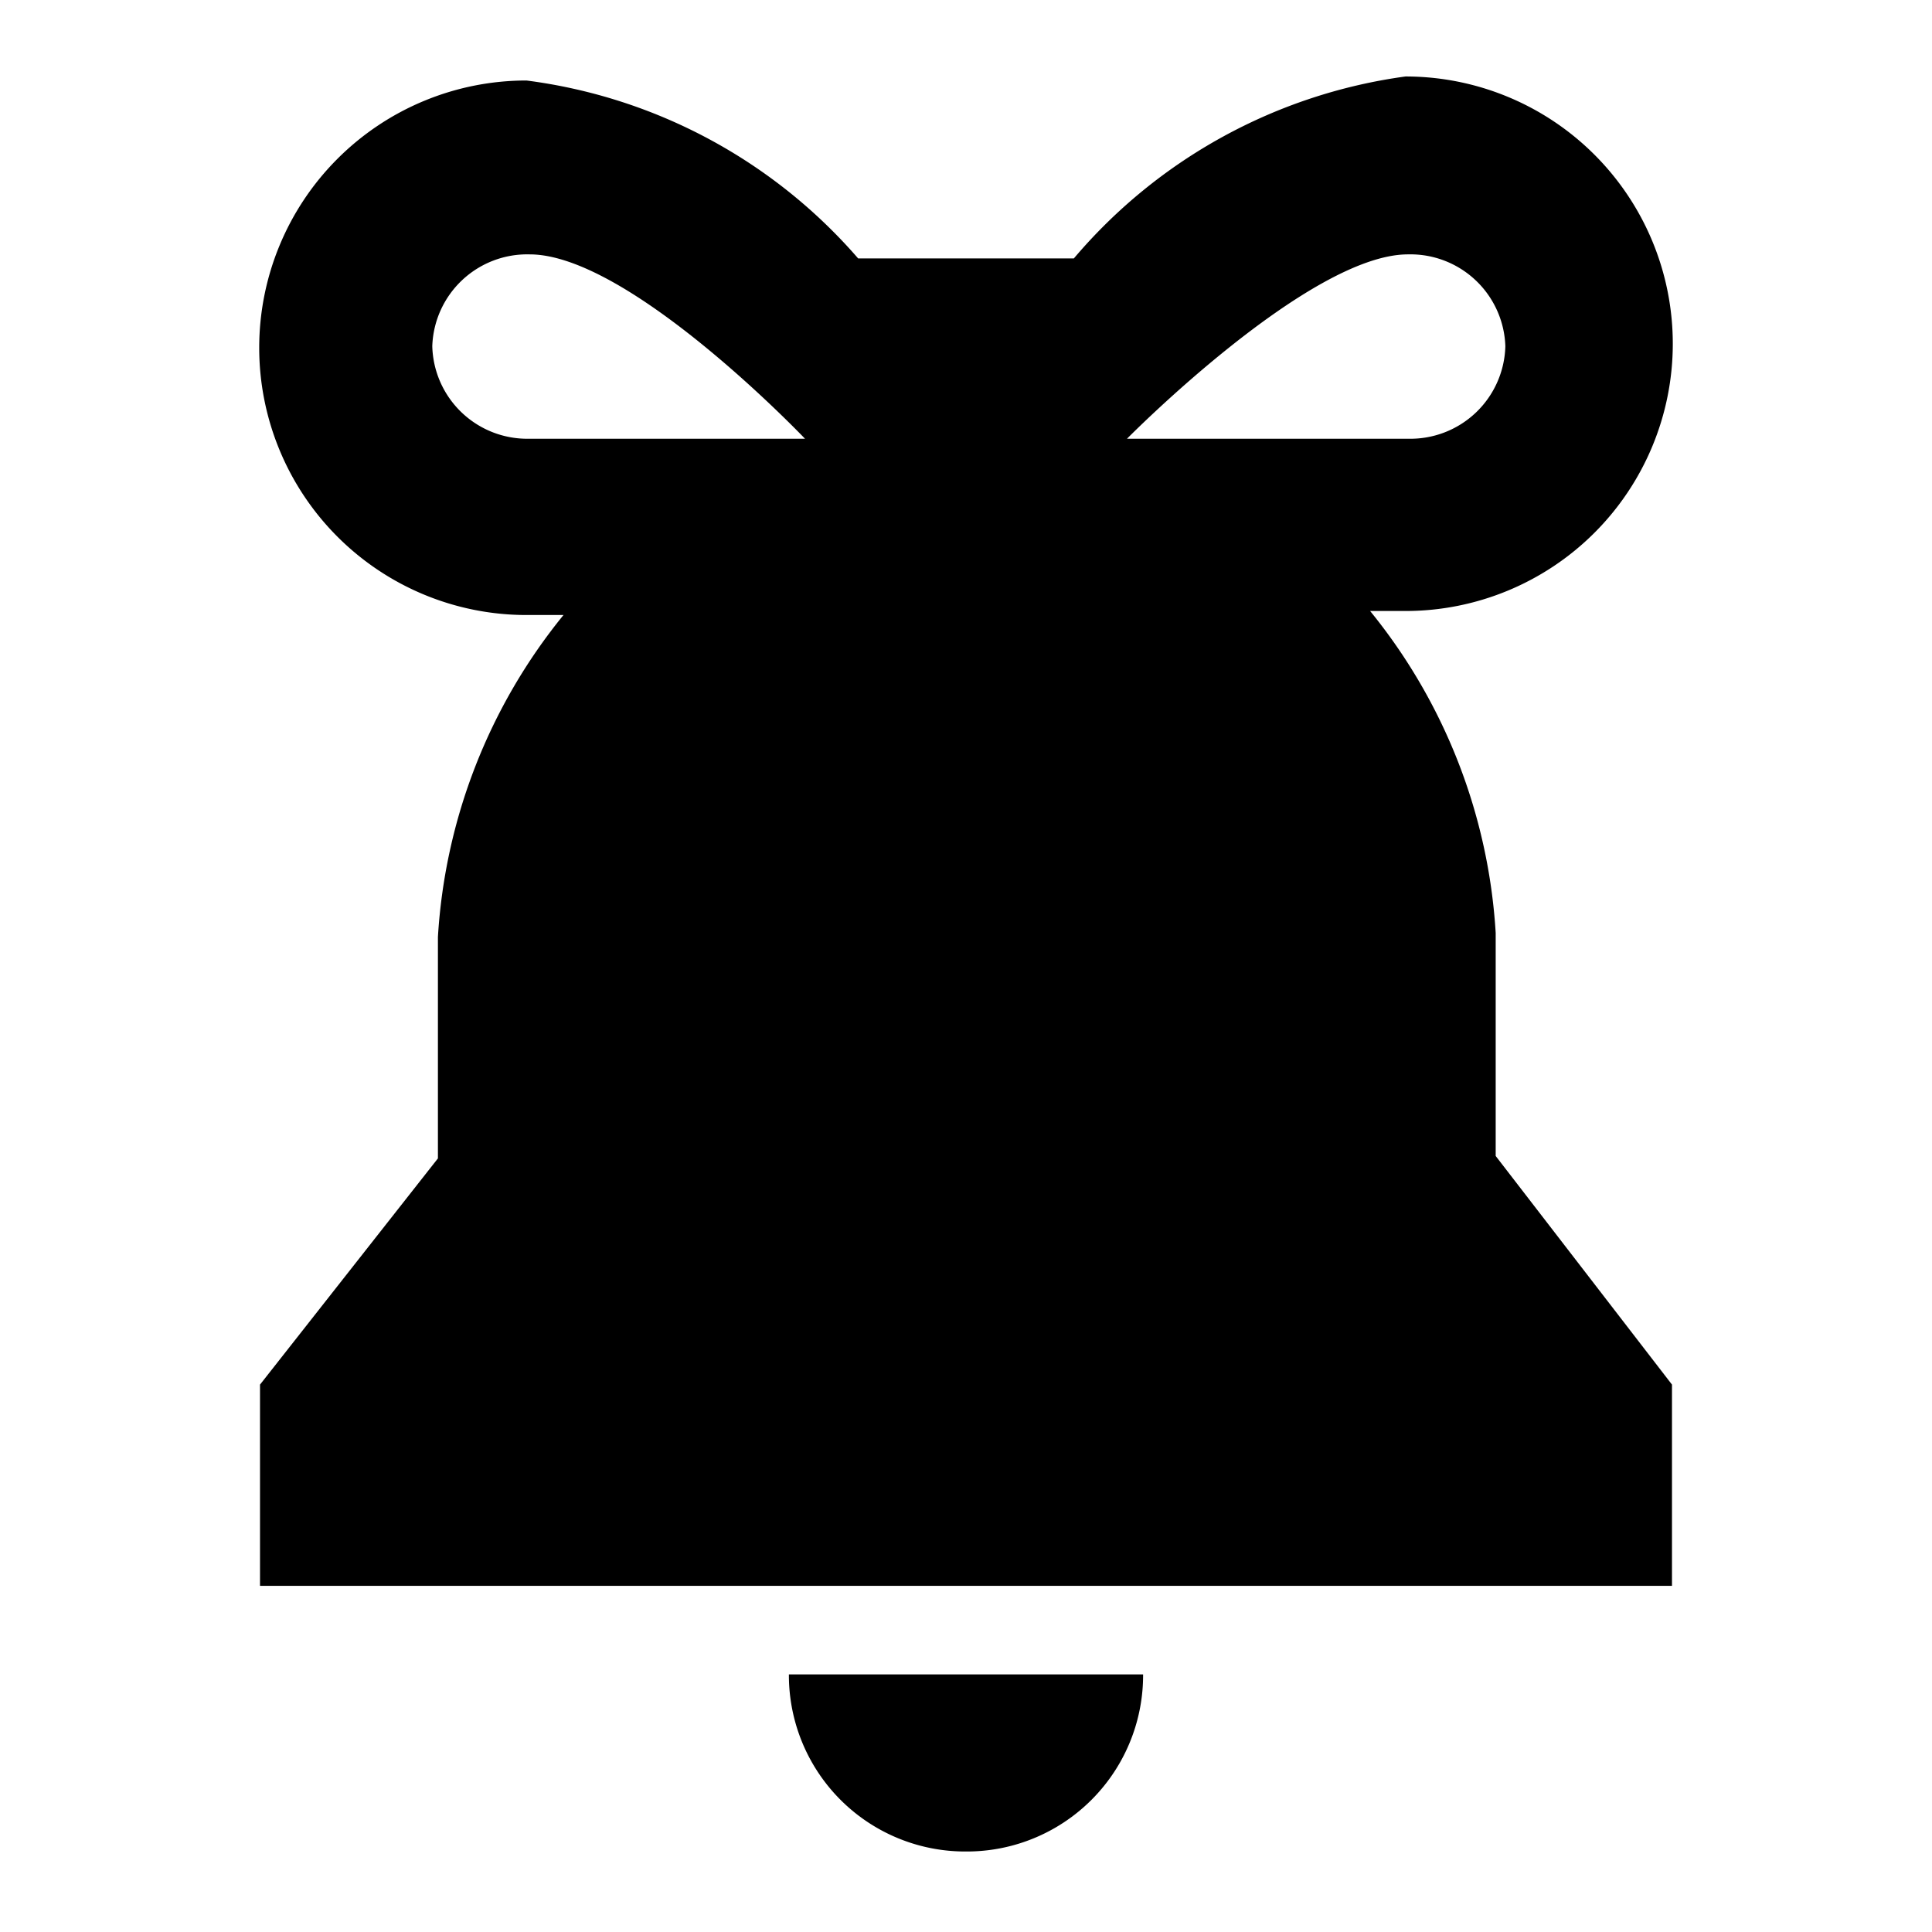 <svg xmlns="http://www.w3.org/2000/svg" viewBox="0 0 24 24"><path d="M12 23a2.19 2.19 0 0 0 2.2-2.2H9.8A2.19 2.19 0 0 0 12 23Zm6.58-11.41a7 7 0 0 0-1.56-4h.44a3.32 3.32 0 0 0 0-6.64 6.56 6.56 0 0 0-4.12 2.26h-2.68A6.56 6.56 0 0 0 6.54 1a3.32 3.32 0 0 0 0 6.64H7a7 7 0 0 0-1.56 4v2.75L3.23 17.2v2.5h17.54v-2.5l-2.19-2.84Zm-12-6.14A1.18 1.18 0 0 1 5.37 4.3a1.18 1.18 0 0 1 1.21-1.14C7.82 3.16 10 5.45 10 5.45Zm10.91-2.29A1.18 1.18 0 0 1 18.7 4.3a1.18 1.18 0 0 1-1.21 1.15H14s2.26-2.29 3.49-2.29Z"/></svg>